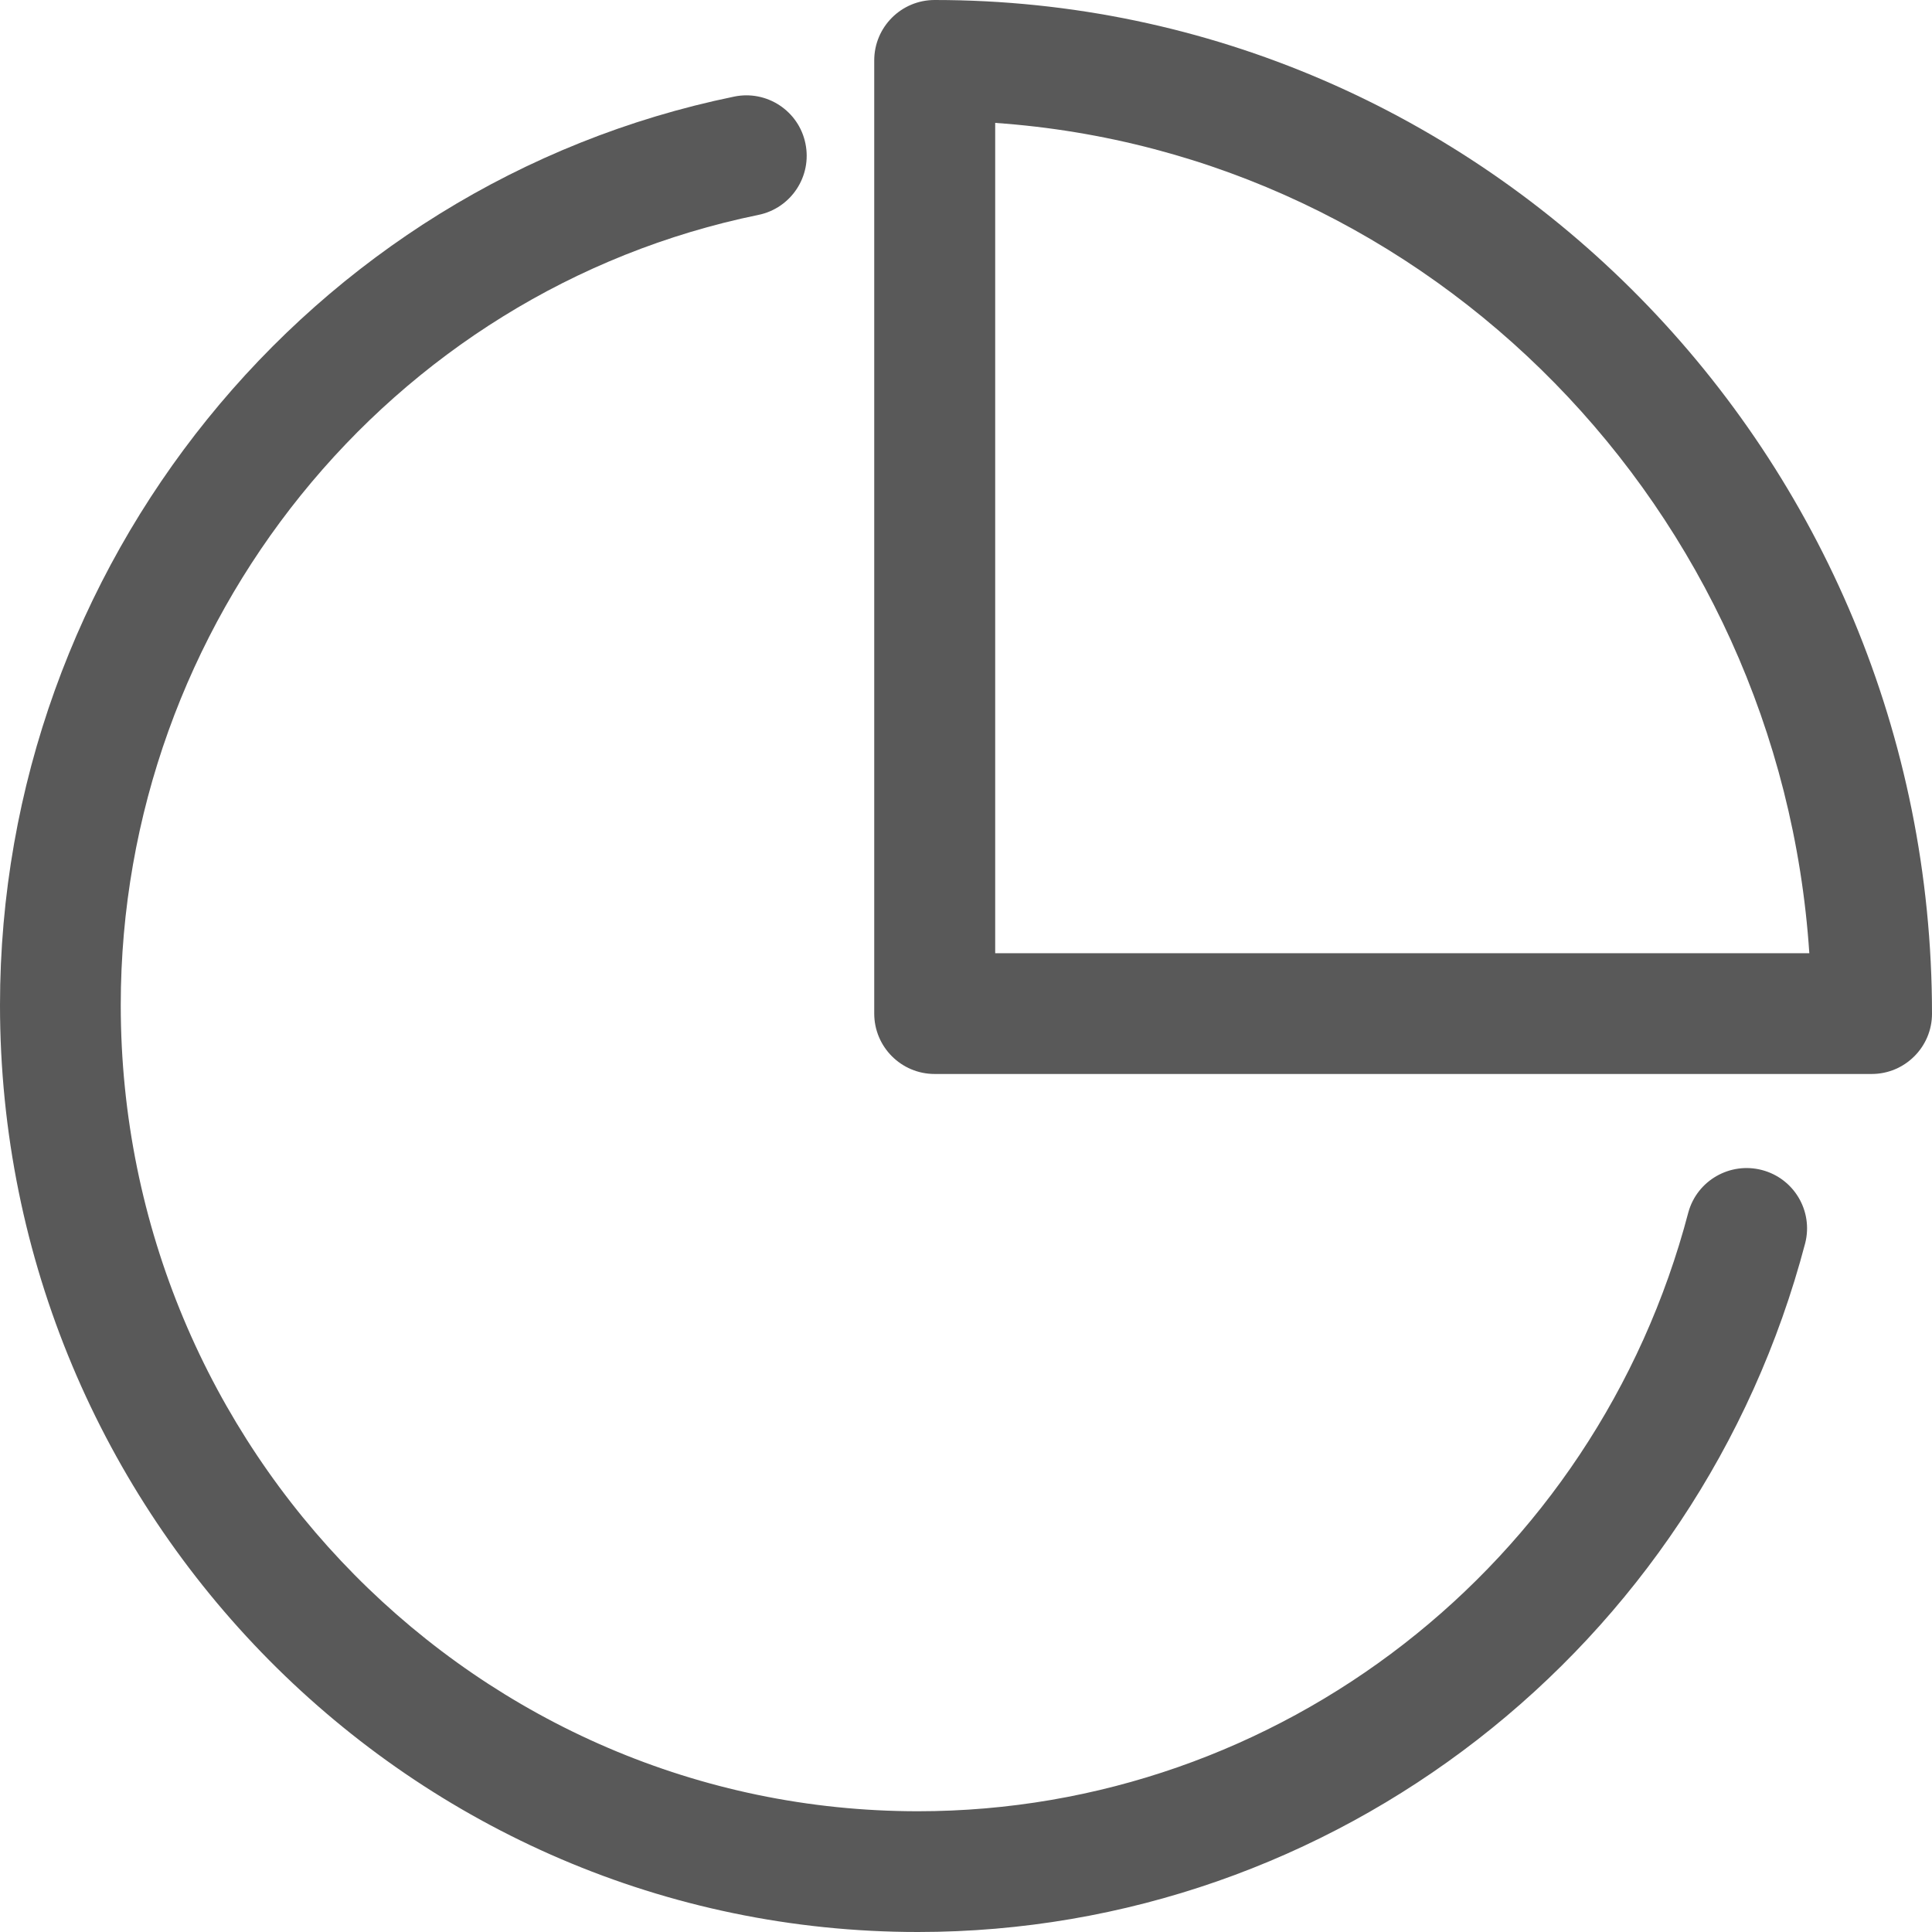 <?xml version="1.0" encoding="UTF-8"?>
<svg width="18px" height="18px" viewBox="0 0 18 18" version="1.1" xmlns="http://www.w3.org/2000/svg" xmlns:xlink="http://www.w3.org/1999/xlink">
    <title>jg-public-kapian-xiangguantongji.svg</title>
    <g id="页面-1" stroke="none" stroke-width="1" fill="none" fill-rule="evenodd">
        <g id="小贷" transform="translate(-287, -186)" fill="#595959" fill-rule="nonzero">
            <g id="jg-public-kapian-xiangguantongji.svg" transform="translate(287, 186)">
                <path d="M17.438,10.006 L8.708,10.006 C8.397,10.006 8.145,9.754 8.145,9.443 L8.145,0.563 C8.145,0.252 8.397,0 8.708,0 C13.831,0 18,4.237 18,9.445 C18,9.754 17.748,10.006 17.438,10.006 L17.438,10.006 Z M9.272,8.881 L16.857,8.881 C16.583,4.745 13.331,1.427 9.272,1.145 L9.272,8.881 Z" id="形状"></path>
                <path d="M8.552,18 C3.836,18 0,14.126 0,9.364 C0,5.272 2.876,1.714 6.84,0.9 C7.144,0.837 7.442,1.033 7.504,1.337 C7.567,1.642 7.371,1.939 7.067,2.002 C3.623,2.707 1.125,5.803 1.125,9.364 C1.125,13.505 4.457,16.875 8.552,16.875 C11.916,16.875 14.868,14.58 15.73,11.295 C15.812,10.998 16.118,10.823 16.416,10.901 C16.714,10.979 16.894,11.282 16.819,11.581 C15.826,15.359 12.427,18 8.552,18 Z" id="路径"></path>
            </g>
        </g>
    </g>
</svg>